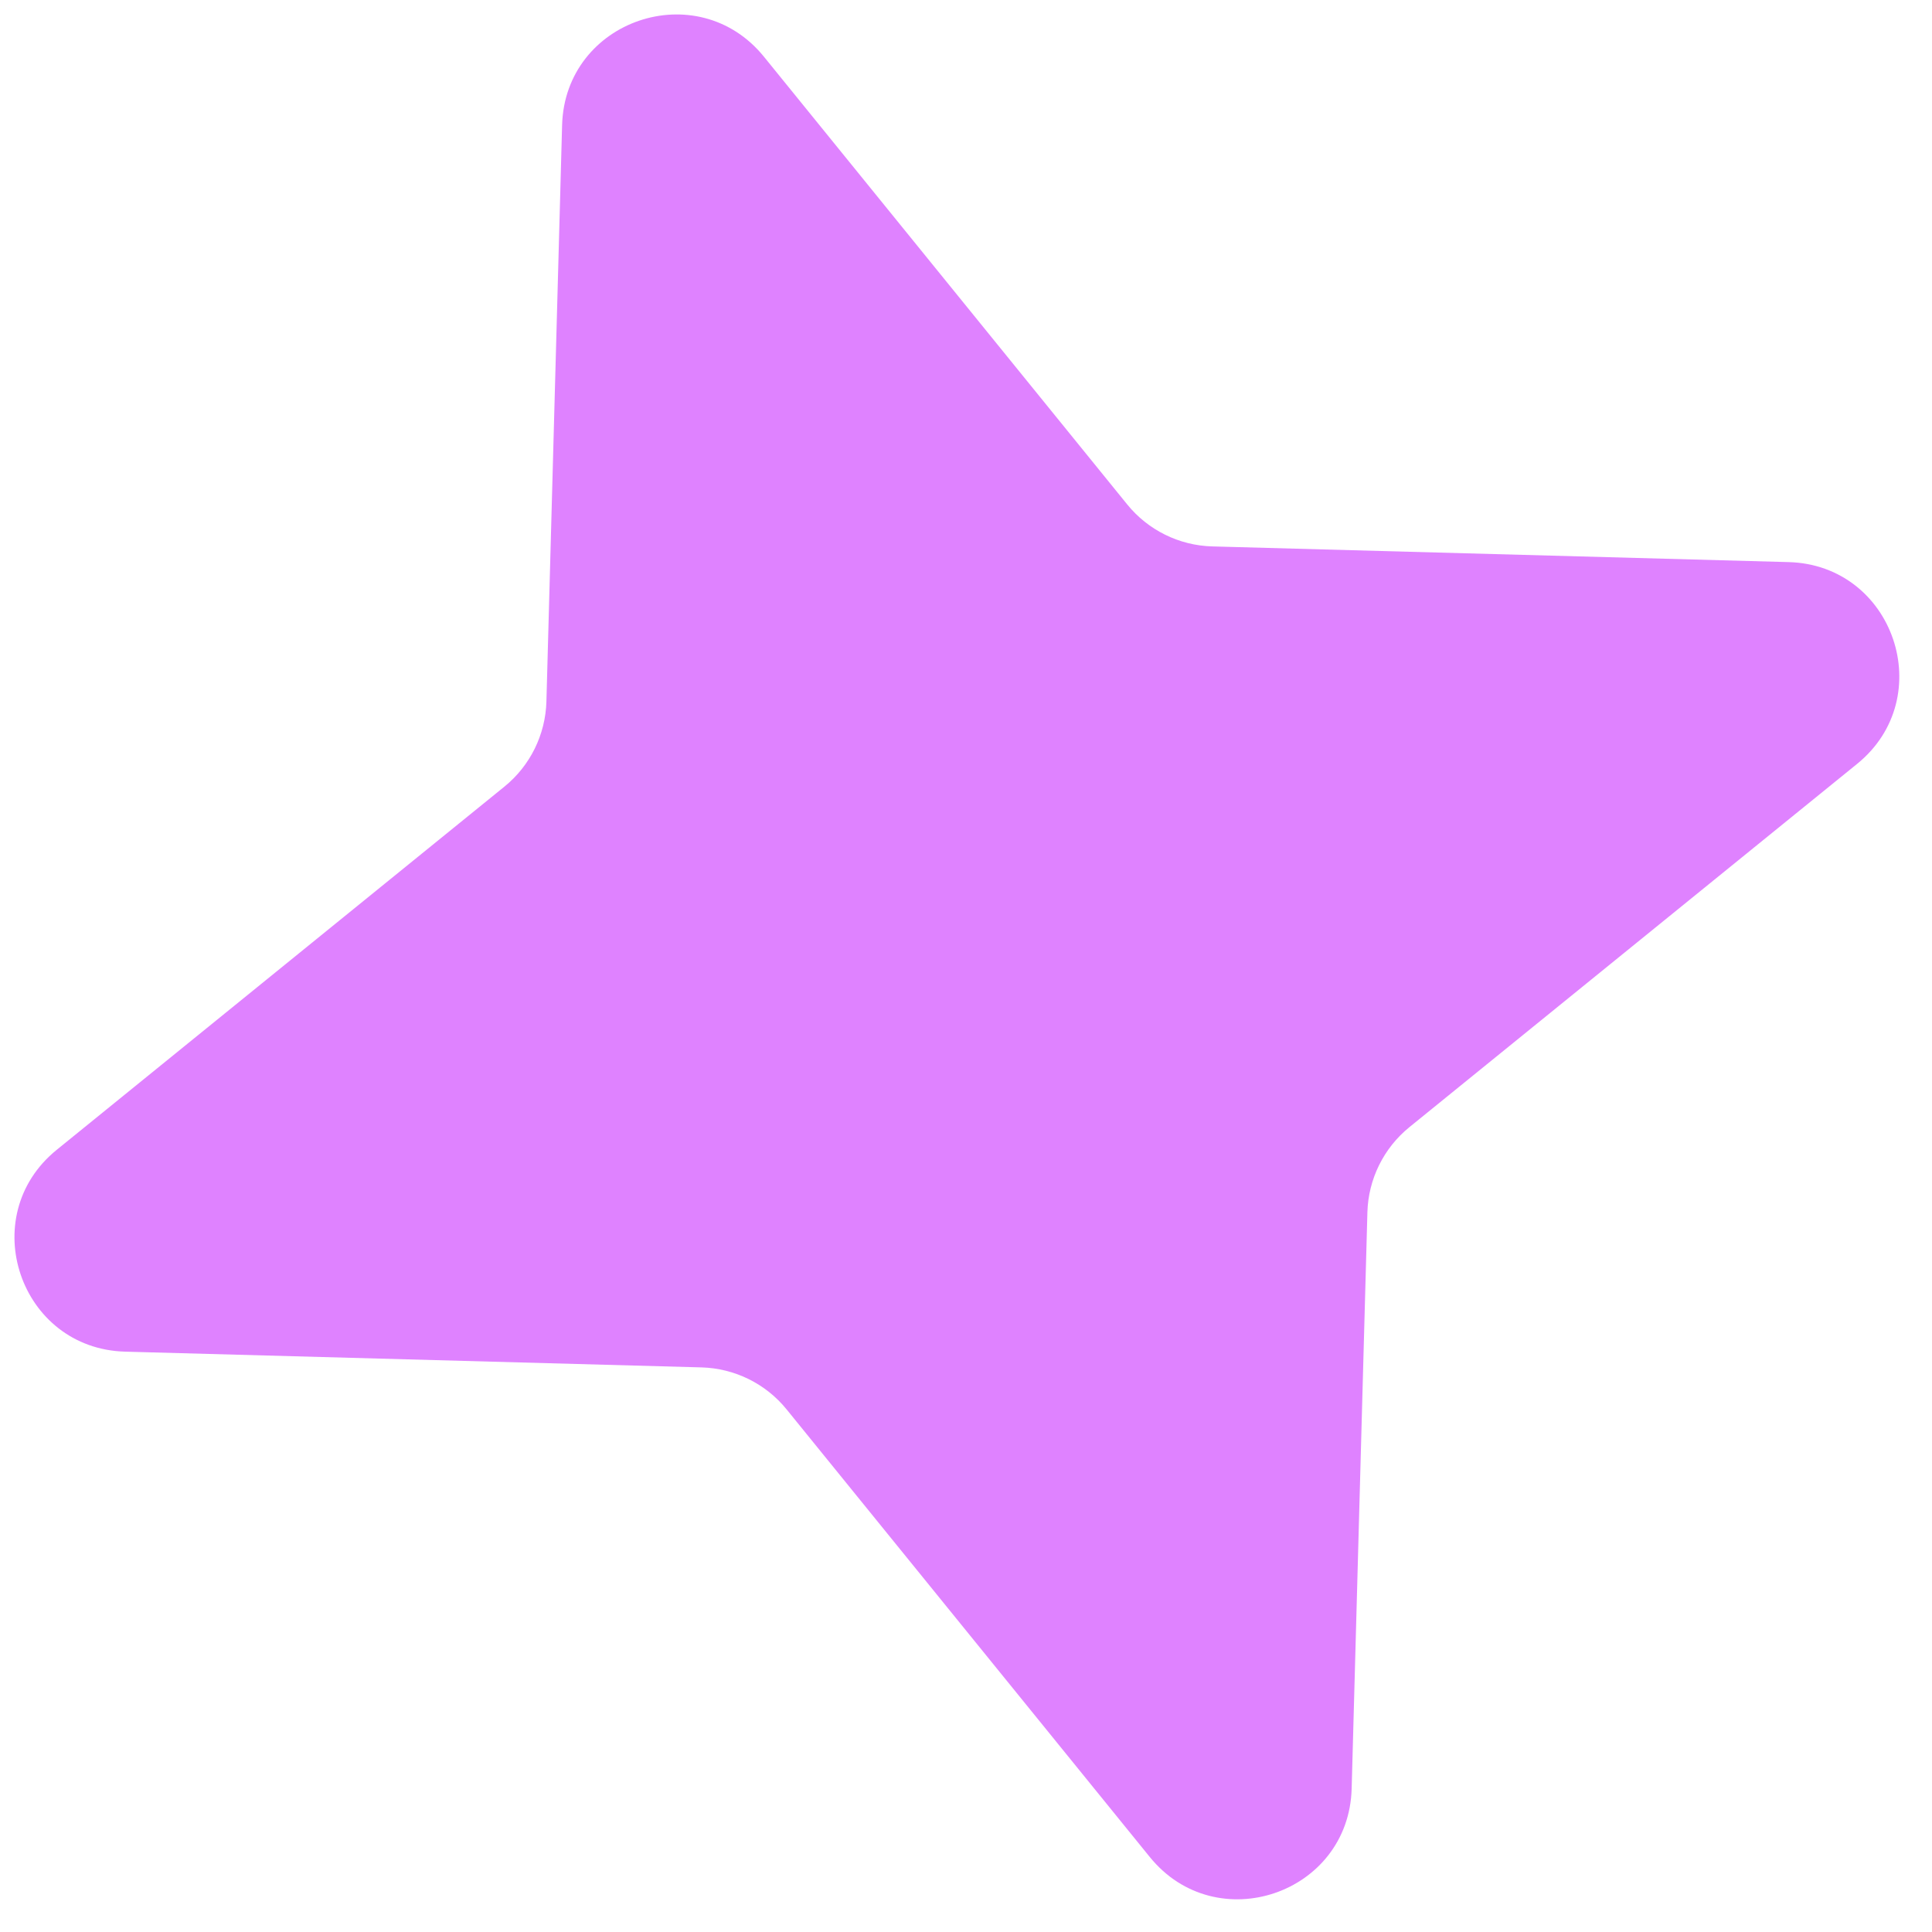 <svg width="34" height="34" viewBox="0 0 34 34" fill="none" xmlns="http://www.w3.org/2000/svg">
<path d="M9.892 2.204C9.942 0.348 12.274 -0.444 13.444 0.998L19.836 8.876C20.204 9.33 20.751 9.6 21.334 9.616L31.476 9.892C33.332 9.942 34.123 12.275 32.681 13.444L24.803 19.836C24.35 20.204 24.08 20.751 24.064 21.334L23.787 31.476C23.737 33.332 21.405 34.123 20.235 32.681L13.843 24.803C13.476 24.35 12.928 24.08 12.345 24.064L2.204 23.787C0.348 23.737 -0.444 21.405 0.998 20.235L8.876 13.844C9.33 13.476 9.6 12.928 9.616 12.345L9.892 2.204Z" fill="#DF82FF"/>
</svg>

